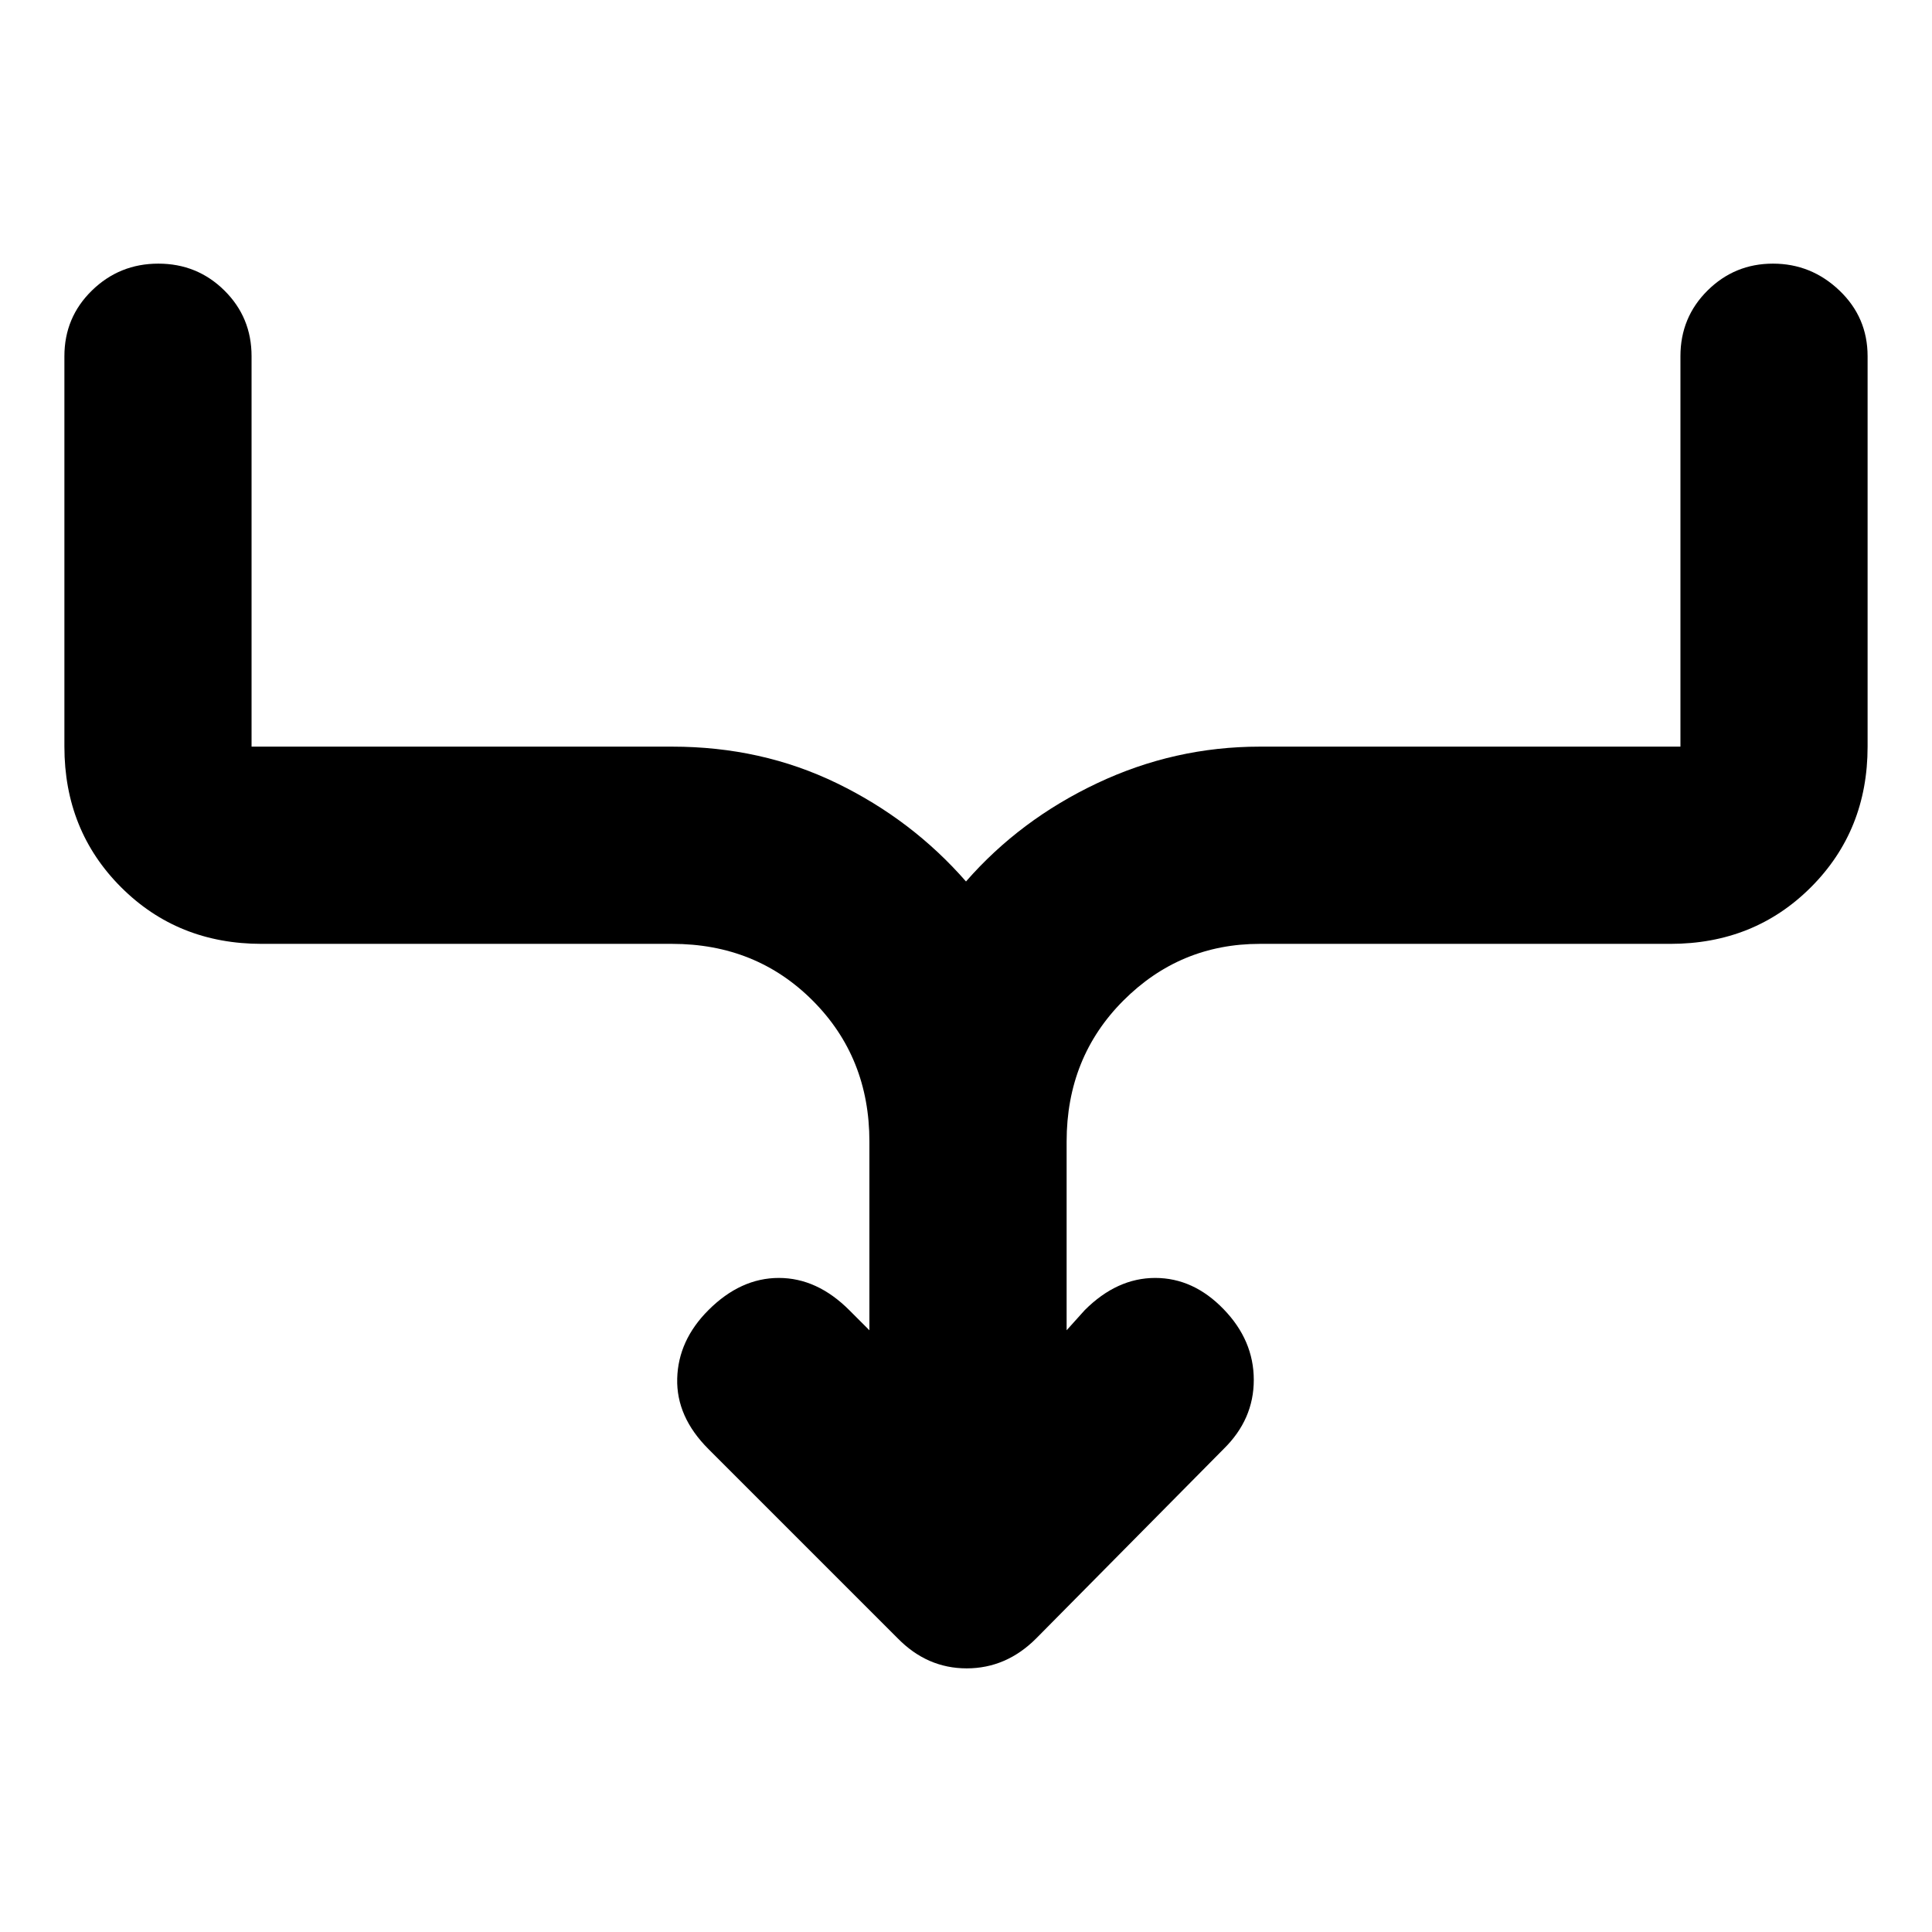 <svg xmlns="http://www.w3.org/2000/svg" height="20" viewBox="0 -960 960 960" width="20"><path d="M432-299v-93.77q0-41.8-28.15-70.01Q375.7-491 334-491H130q-41.7 0-69.85-28.15Q32-547.3 32-589v-194q0-19.3 13.68-32.65Q59.37-829 78.68-829q19.32 0 32.82 13.35T125-783v194h209q44.4 0 81.8 18.16Q453.2-552.69 480-522q26.8-30.69 65.2-48.84Q583.6-589 626-589h209v-194q0-19.3 13.48-32.65Q861.96-829 880.98-829T914-815.65q14 13.35 14 32.65v194q0 41.7-28.15 69.85Q871.7-491 830-491H626q-39.7 0-67.85 28.22Q530-434.57 530-392.77V-299l9-10q16-16 35-16t34 15.52q15 15.48 15 35.15 0 19.66-15 34.33l-93.15 94.15Q500-131 480.32-131T446-146l-94-94q-16-16-15.5-35t15.5-34q16-16 35-16t35 16l10 10Z"/></svg>